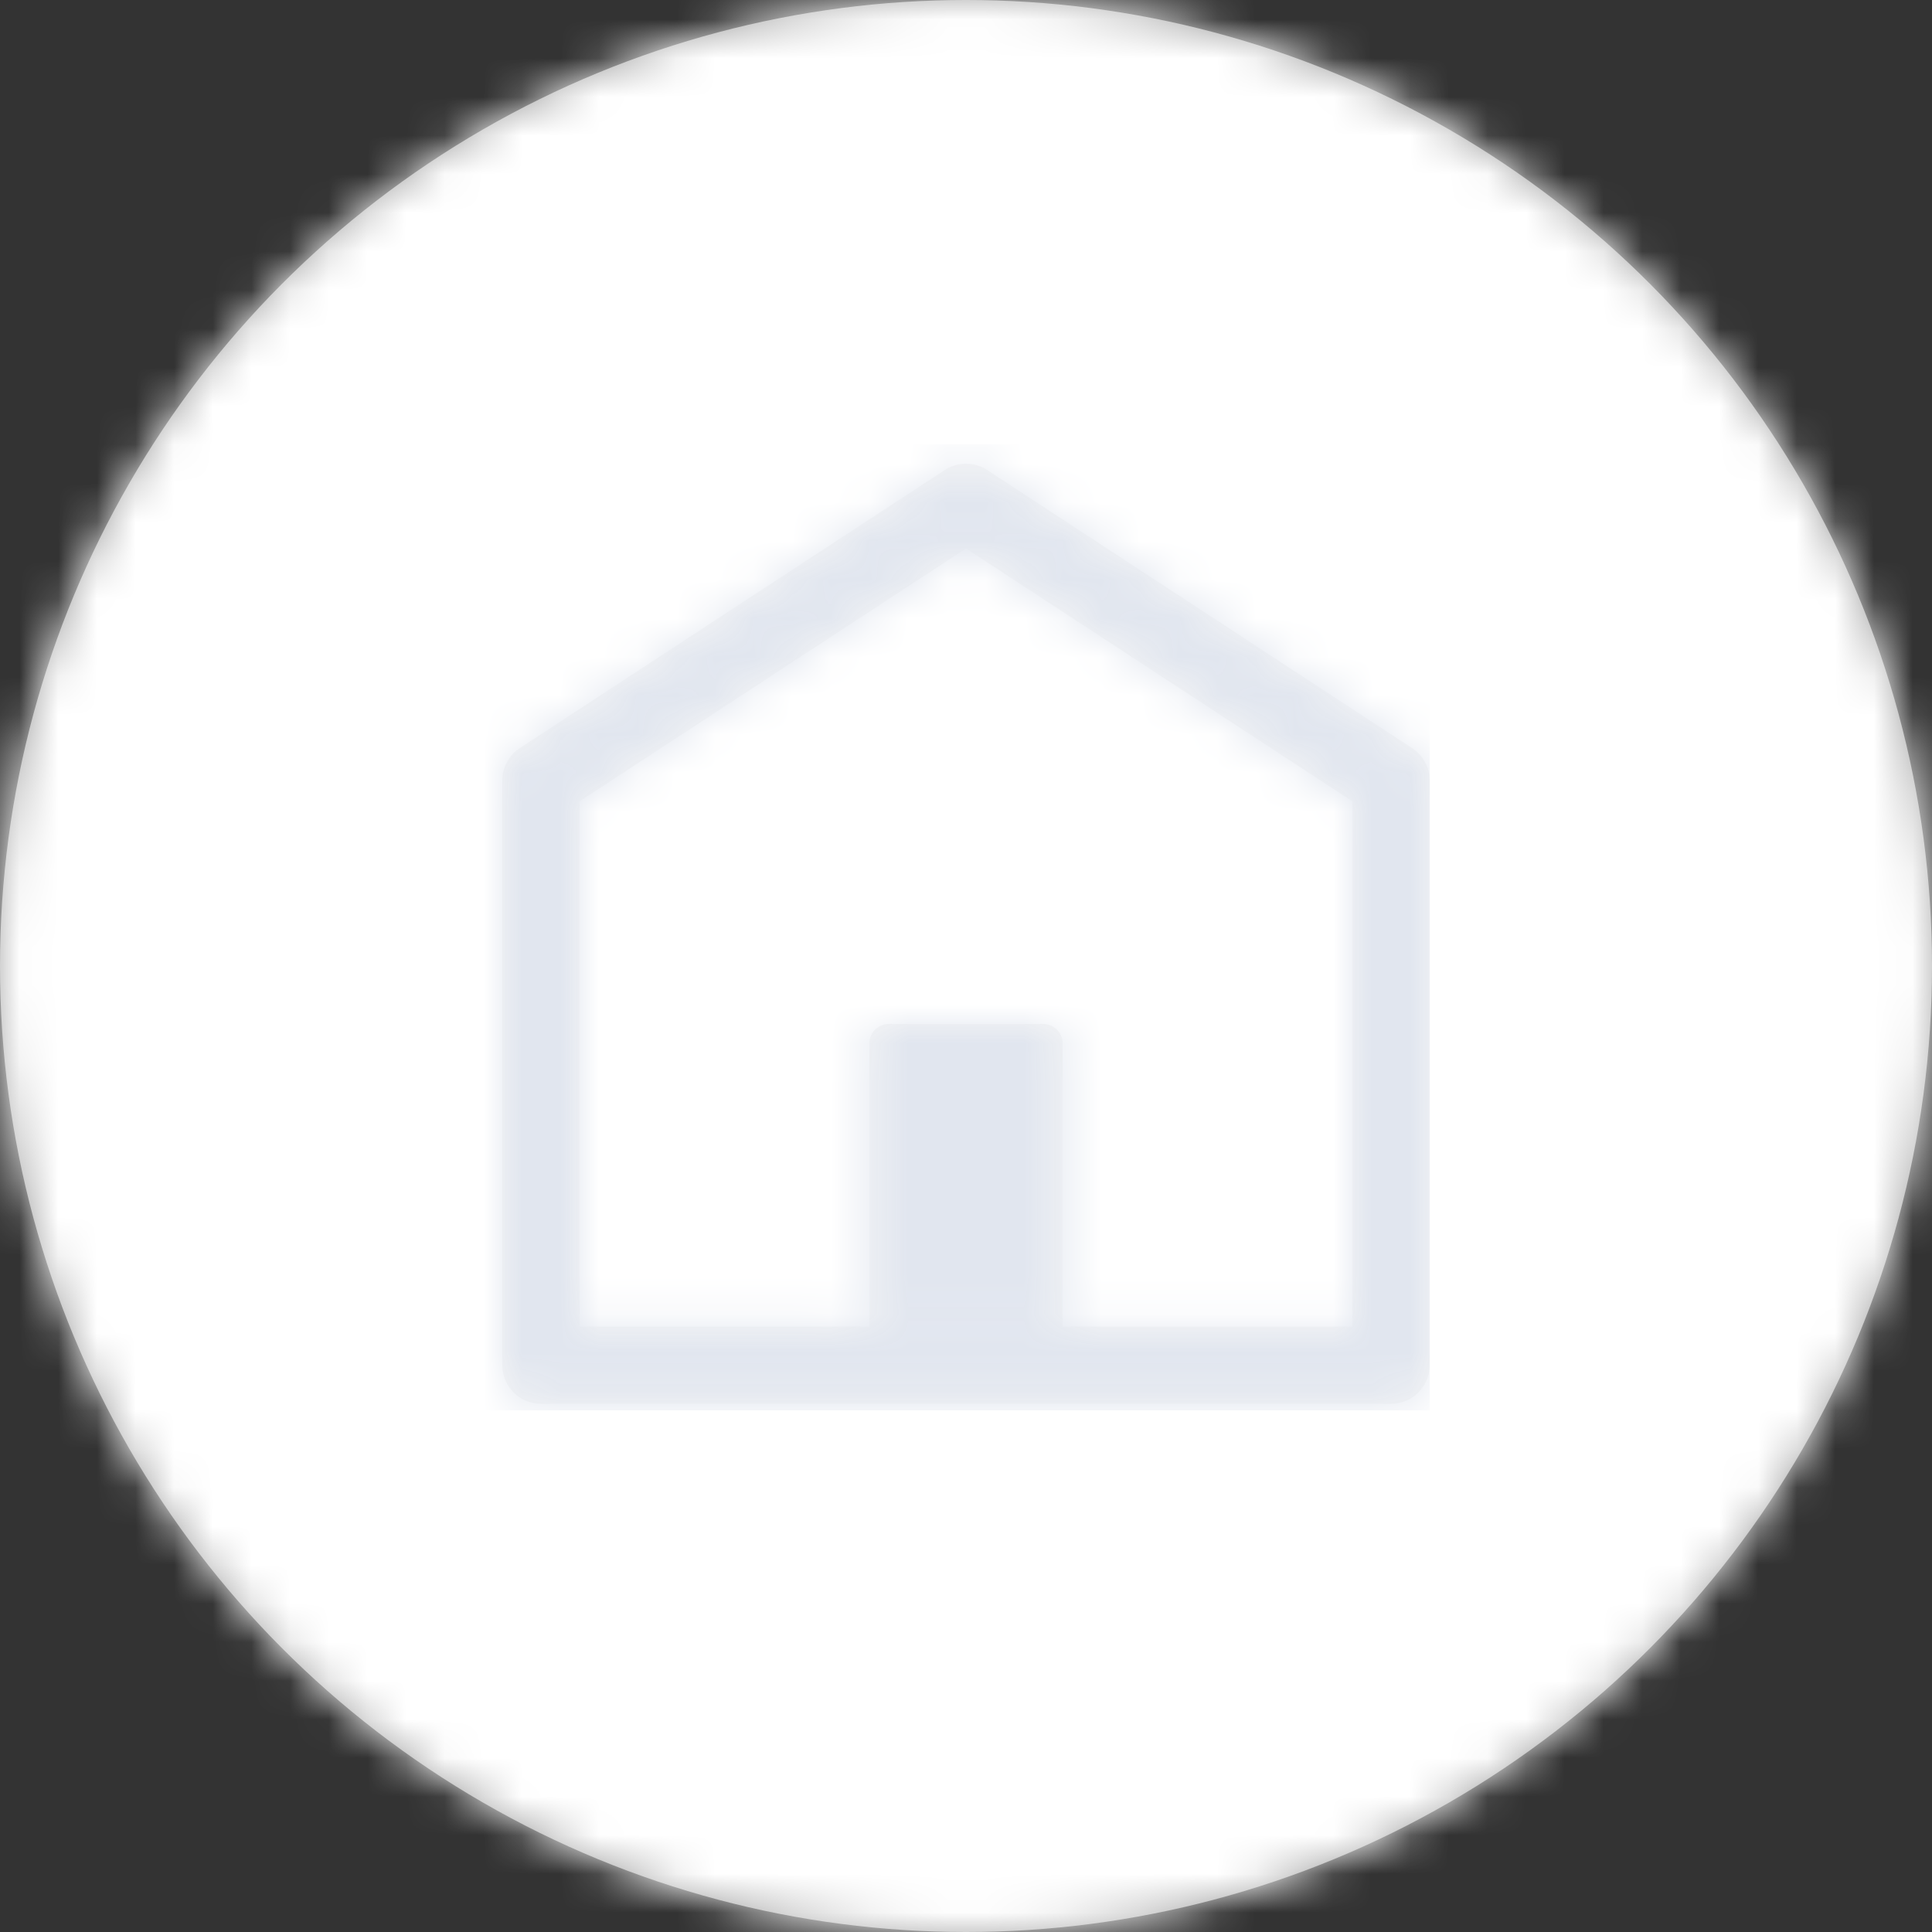 <svg xmlns="http://www.w3.org/2000/svg" xmlns:xlink="http://www.w3.org/1999/xlink" width="50" height="50" viewBox="0 0 50 50">
    <rect x="0" y="0" width="50" height="50" fill="#333333" stroke="none"/>
    <defs>
        <circle id="a" cx="25" cy="25" r="25"/>
        <path id="c" d="M11.452.663l-11 7.199A1 1 0 0 0 0 8.699V23.83a1 1 0 0 0 1 1h22a1 1 0 0 0 1-1V8.7a1 1 0 0 0-.452-.837l-11-7.199a1 1 0 0 0-1.096 0zM12 2.694l10 6.545v13.592H2V9.239l10-6.545zM14 15h-4a.5.5 0 0 0-.5.5v7.33h5V15.5a.5.5 0 0 0-.5-.5z"/>
    </defs>
    <g fill="none" fill-rule="evenodd">
        <g>
            <mask id="b" fill="#fff">
                <use xlink:href="#a"/>
            </mask>
            <use fill="#A9A9A9" xlink:href="#a"/>
            <g fill="#fff" mask="url(#b)">
                <path d="M0 0h50v50H0z"/>
            </g>
        </g>
        <g transform="translate(13 11.5)">
            <mask id="d" fill="#fff">
                <use xlink:href="#c"/>
            </mask>
            <use fill="#F6F6F6" fill-rule="nonzero" xlink:href="#c"/>
            <g fill="#e1e6ef" mask="url(#d)">
                <path d="M-1 0h25v25H-1z"/>
            </g>
        </g>
    </g>
</svg>
